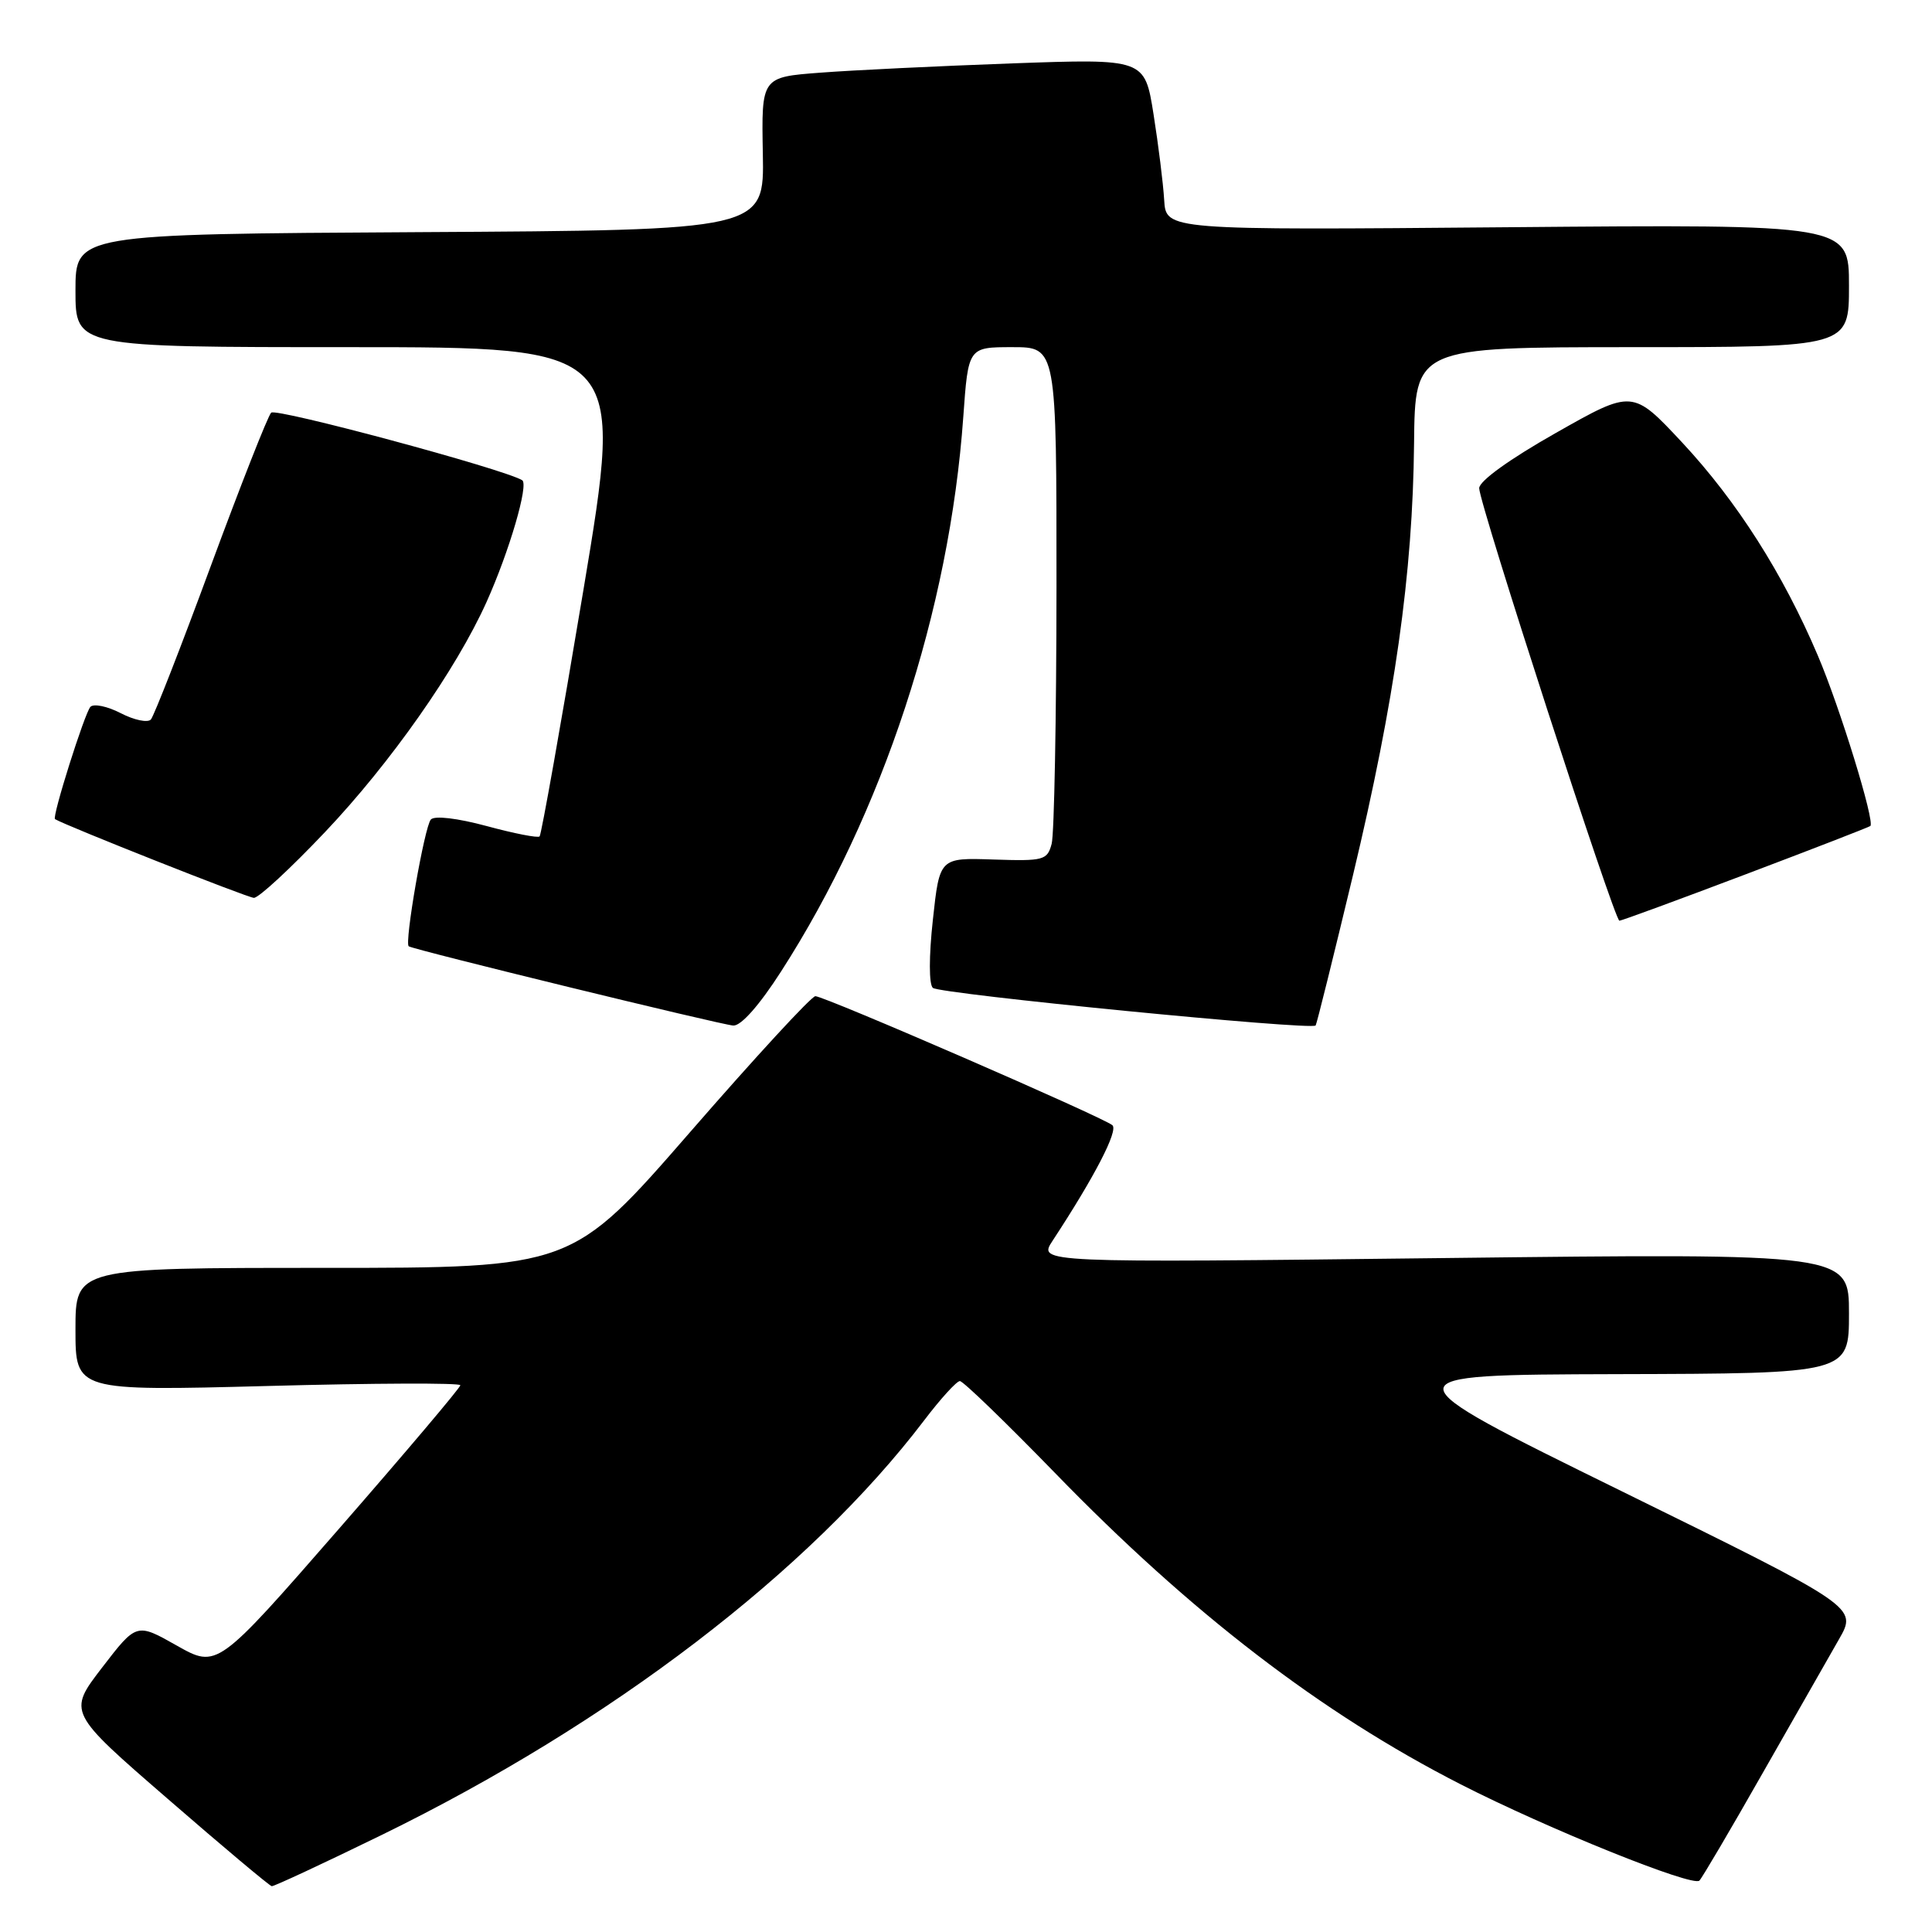 <?xml version="1.0" encoding="UTF-8" standalone="no"?>
<!DOCTYPE svg PUBLIC "-//W3C//DTD SVG 1.1//EN" "http://www.w3.org/Graphics/SVG/1.1/DTD/svg11.dtd" >
<svg xmlns="http://www.w3.org/2000/svg" xmlns:xlink="http://www.w3.org/1999/xlink" version="1.1" viewBox="0 0 256 256">
 <g >
 <path fill="currentColor"
d=" M 50.56 243.15 C 80.93 228.31 107.25 208.20 122.46 188.20 C 124.63 185.34 126.76 183.00 127.19 183.00 C 127.62 183.00 133.26 188.46 139.74 195.12 C 157.79 213.73 175.07 227.00 193.52 236.42 C 205.08 242.33 224.30 250.07 225.18 249.19 C 225.55 248.81 229.31 242.43 233.53 235.00 C 237.76 227.57 242.32 219.58 243.67 217.22 C 246.12 212.95 246.12 212.95 214.81 197.56 C 183.50 182.17 183.50 182.17 214.25 182.08 C 245.00 182.00 245.00 182.00 245.00 174.04 C 245.00 166.07 245.00 166.07 191.28 166.70 C 137.55 167.33 137.55 167.33 139.47 164.41 C 145.05 155.91 148.20 149.81 147.40 149.10 C 146.23 148.06 109.26 132.00 108.04 132.00 C 107.52 132.00 100.06 140.10 91.45 150.00 C 75.79 168.00 75.79 168.00 42.89 168.00 C 10.00 168.00 10.00 168.00 10.00 176.16 C 10.00 184.32 10.00 184.32 35.50 183.65 C 49.52 183.27 61.00 183.23 61.00 183.55 C 61.00 183.87 53.75 192.44 44.89 202.60 C 28.78 221.07 28.78 221.07 23.43 218.05 C 18.09 215.03 18.09 215.03 13.53 220.96 C 8.98 226.88 8.98 226.88 22.24 238.37 C 29.53 244.70 35.73 249.90 36.01 249.93 C 36.29 249.97 42.84 246.92 50.56 243.15 Z  M 103.48 128.75 C 116.96 107.82 125.82 80.85 127.64 55.25 C 128.30 46.00 128.30 46.00 134.15 46.00 C 140.00 46.00 140.00 46.00 139.99 77.75 C 139.98 95.21 139.69 110.54 139.35 111.81 C 138.77 113.99 138.30 114.11 131.62 113.89 C 124.50 113.65 124.50 113.65 123.61 121.88 C 123.08 126.72 123.08 130.44 123.61 130.90 C 124.53 131.71 173.87 136.56 174.33 135.88 C 174.48 135.67 176.70 126.72 179.27 116.00 C 184.83 92.75 187.20 76.03 187.37 58.75 C 187.50 46.01 187.50 46.01 216.25 46.00 C 245.00 46.00 245.00 46.00 245.00 37.86 C 245.00 29.72 245.00 29.72 199.75 30.11 C 154.50 30.50 154.50 30.50 154.26 26.50 C 154.13 24.30 153.49 19.19 152.85 15.14 C 151.68 7.77 151.68 7.77 134.09 8.40 C 124.42 8.75 112.99 9.30 108.69 9.63 C 100.89 10.22 100.89 10.22 101.08 20.36 C 101.27 30.50 101.27 30.50 55.63 30.76 C 10.00 31.02 10.00 31.02 10.00 38.51 C 10.00 46.00 10.00 46.00 46.34 46.00 C 82.68 46.00 82.68 46.00 77.30 78.21 C 74.34 95.92 71.73 110.60 71.50 110.83 C 71.27 111.06 68.12 110.44 64.50 109.46 C 60.60 108.41 57.58 108.05 57.09 108.59 C 56.25 109.52 53.56 124.97 54.16 125.39 C 54.82 125.85 95.53 135.79 97.16 135.89 C 98.18 135.96 100.61 133.22 103.48 128.75 Z  M 231.29 115.86 C 240.20 112.49 247.65 109.60 247.83 109.45 C 248.47 108.91 243.81 93.75 240.87 86.86 C 236.26 76.01 230.14 66.41 222.92 58.66 C 216.33 51.60 216.33 51.60 206.17 57.36 C 200.02 60.84 196.00 63.74 196.00 64.69 C 196.00 66.71 213.92 122.00 214.58 122.00 C 214.85 122.00 222.37 119.24 231.29 115.86 Z  M 43.07 110.25 C 51.76 101.08 60.43 88.73 64.46 79.79 C 67.48 73.08 70.09 64.17 69.19 63.63 C 66.68 62.12 36.58 54.03 35.93 54.68 C 35.49 55.13 31.89 64.28 27.93 75.00 C 23.98 85.72 20.40 94.88 19.99 95.34 C 19.57 95.79 17.78 95.42 16.00 94.50 C 14.22 93.58 12.42 93.21 11.98 93.66 C 11.22 94.48 6.86 108.27 7.29 108.54 C 8.70 109.40 32.80 118.95 33.64 118.97 C 34.27 118.99 38.51 115.06 43.07 110.25 Z "/>
</g>
</svg>